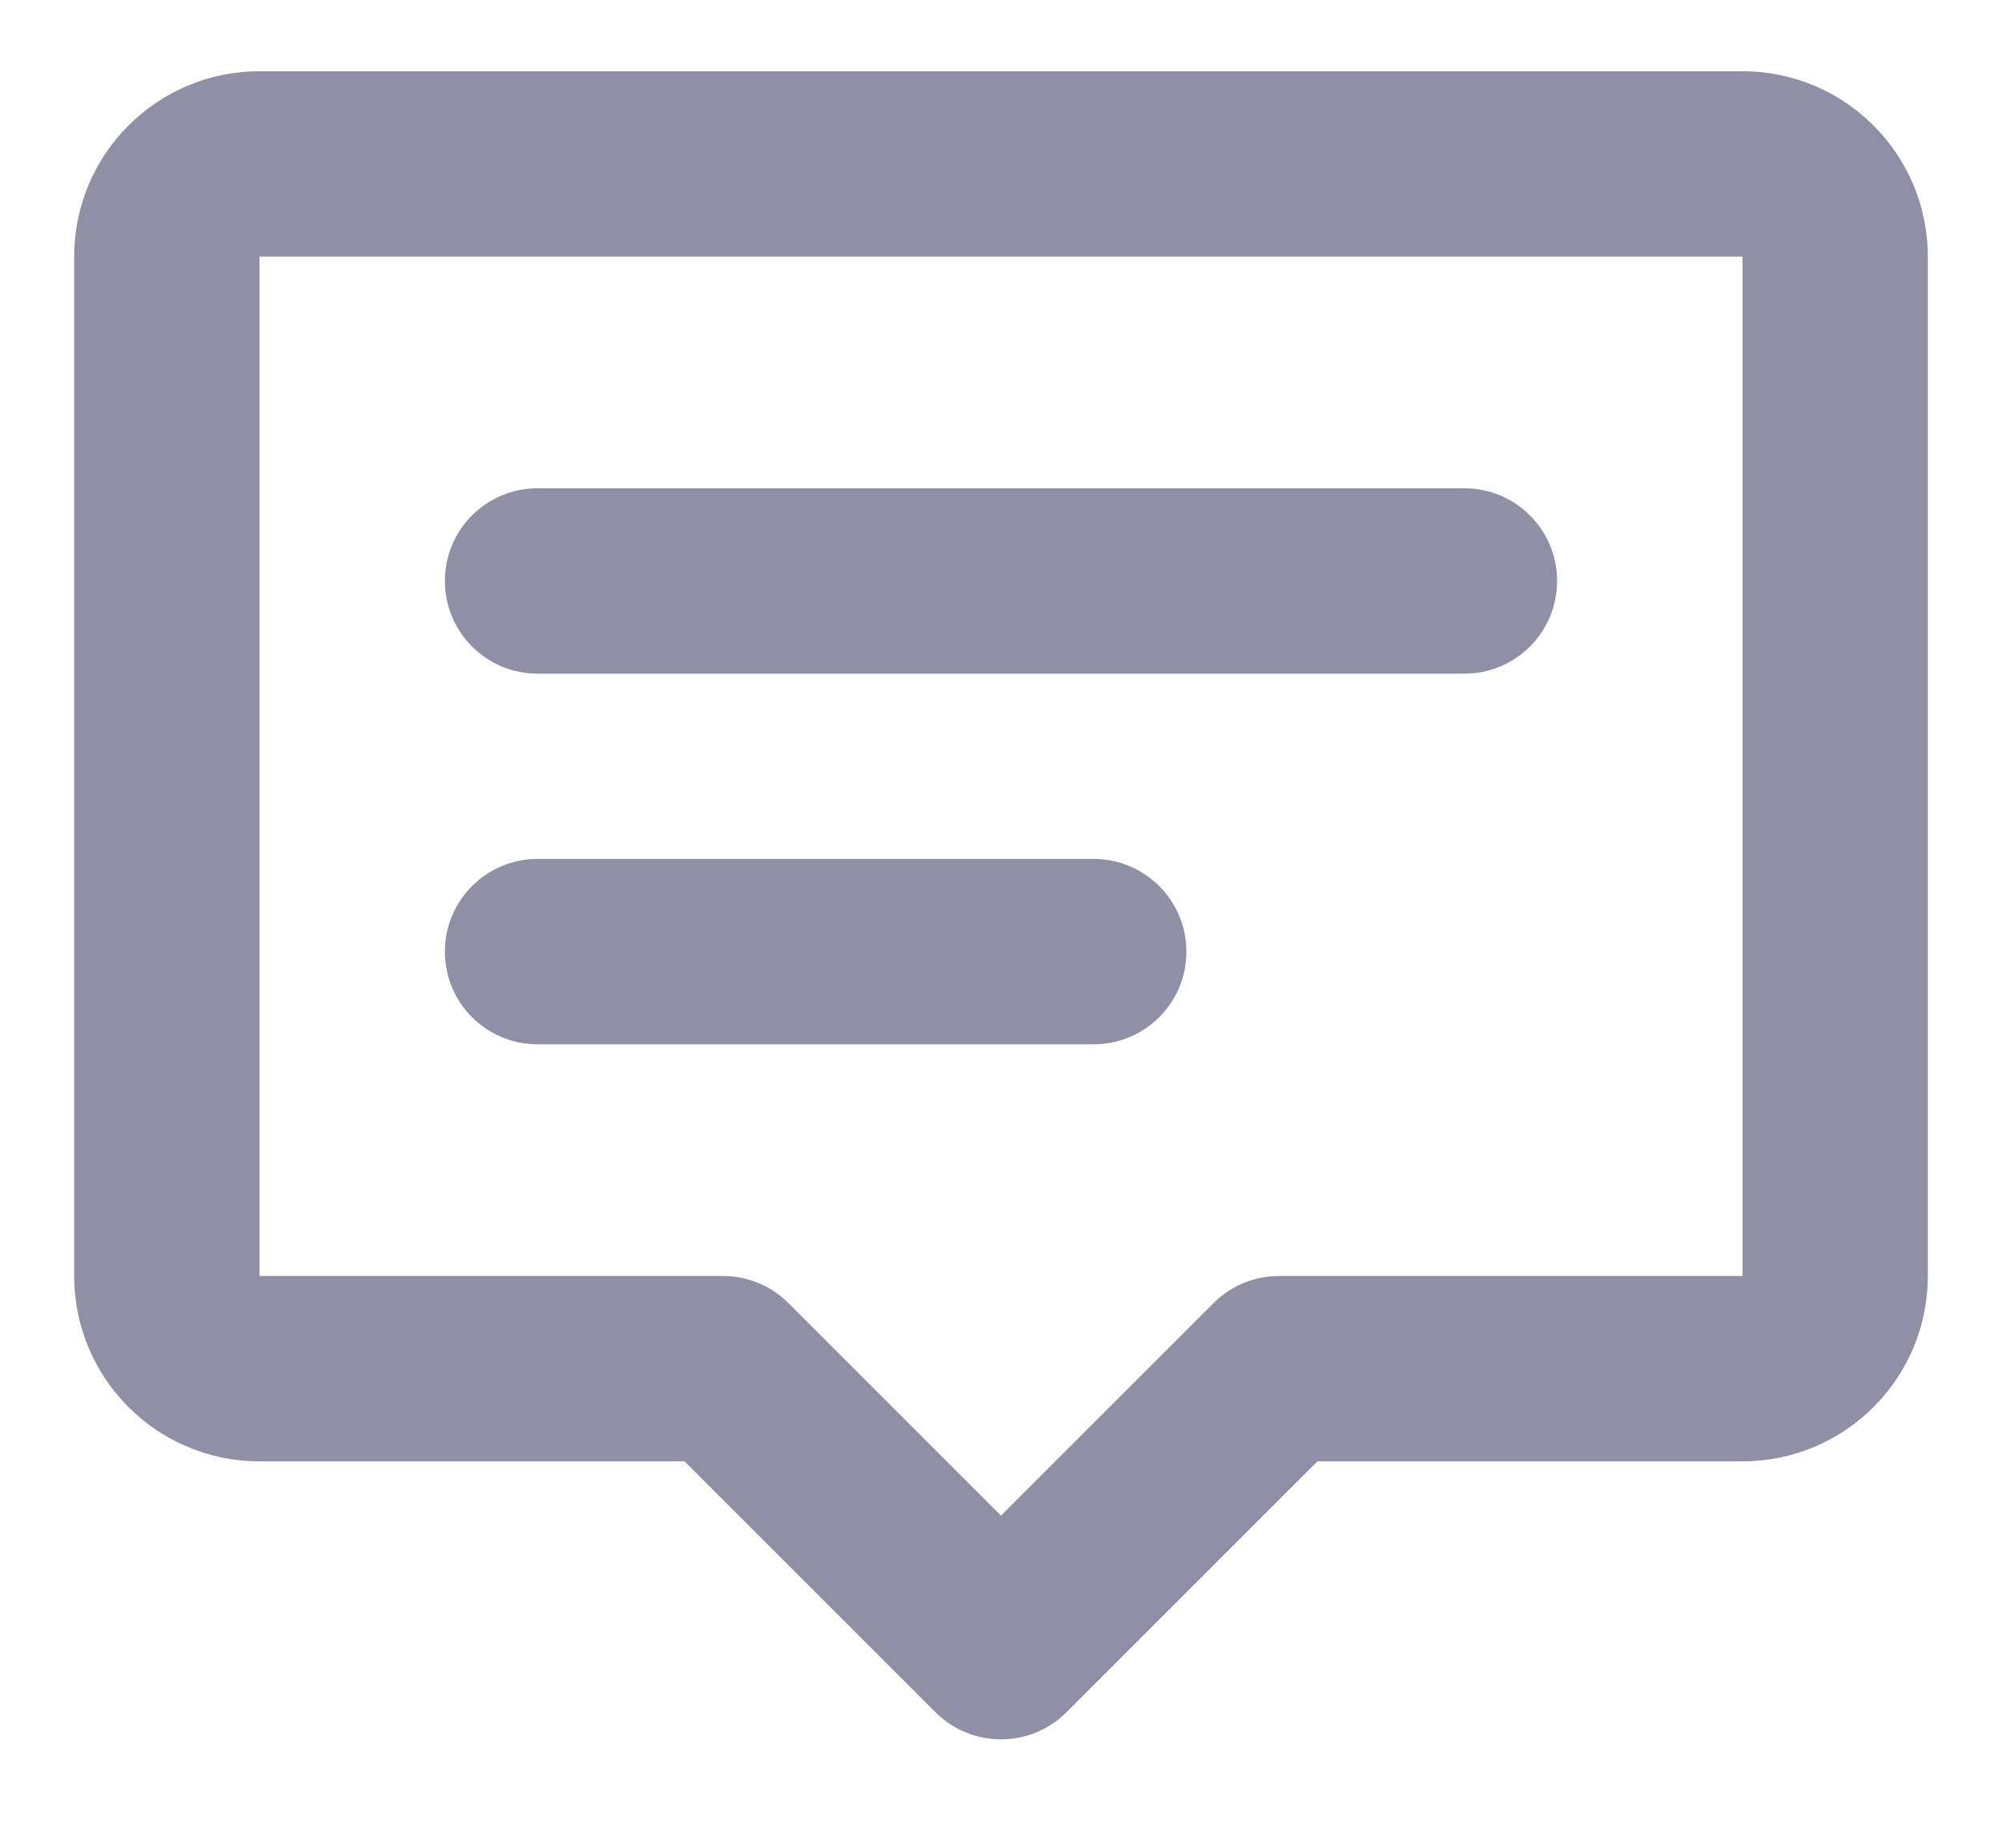 <svg xmlns:xlink="http://www.w3.org/1999/xlink" width="26" height="24" viewBox="0 0 18 16" fill="none" xmlns="http://www.w3.org/2000/svg"><path d="M0.667 2C0.667 1.079 1.413 0.333 2.333 0.333H15.667C16.587 0.333 17.333 1.079 17.333 2V11.166C17.333 12.087 16.587 12.833 15.667 12.833H11.845L9.589 15.089C9.264 15.414 8.736 15.414 8.411 15.089L6.155 12.833H2.333C1.413 12.833 0.667 12.087 0.667 11.166V2ZM15.667 2H2.333V11.166H6.5C6.721 11.166 6.933 11.254 7.089 11.41L9 13.321L10.911 11.41C11.067 11.254 11.279 11.166 11.5 11.166H15.667V2ZM4 4.916C4 4.456 4.373 4.083 4.833 4.083H13.167C13.627 4.083 14 4.456 14 4.916C14 5.377 13.627 5.75 13.167 5.75H4.833C4.373 5.75 4 5.377 4 4.916ZM4 8.25C4 7.789 4.373 7.416 4.833 7.416H9.833C10.294 7.416 10.667 7.789 10.667 8.25C10.667 8.71 10.294 9.083 9.833 9.083H4.833C4.373 9.083 4 8.71 4 8.25Z" fill="#8F90A6"></path></svg>